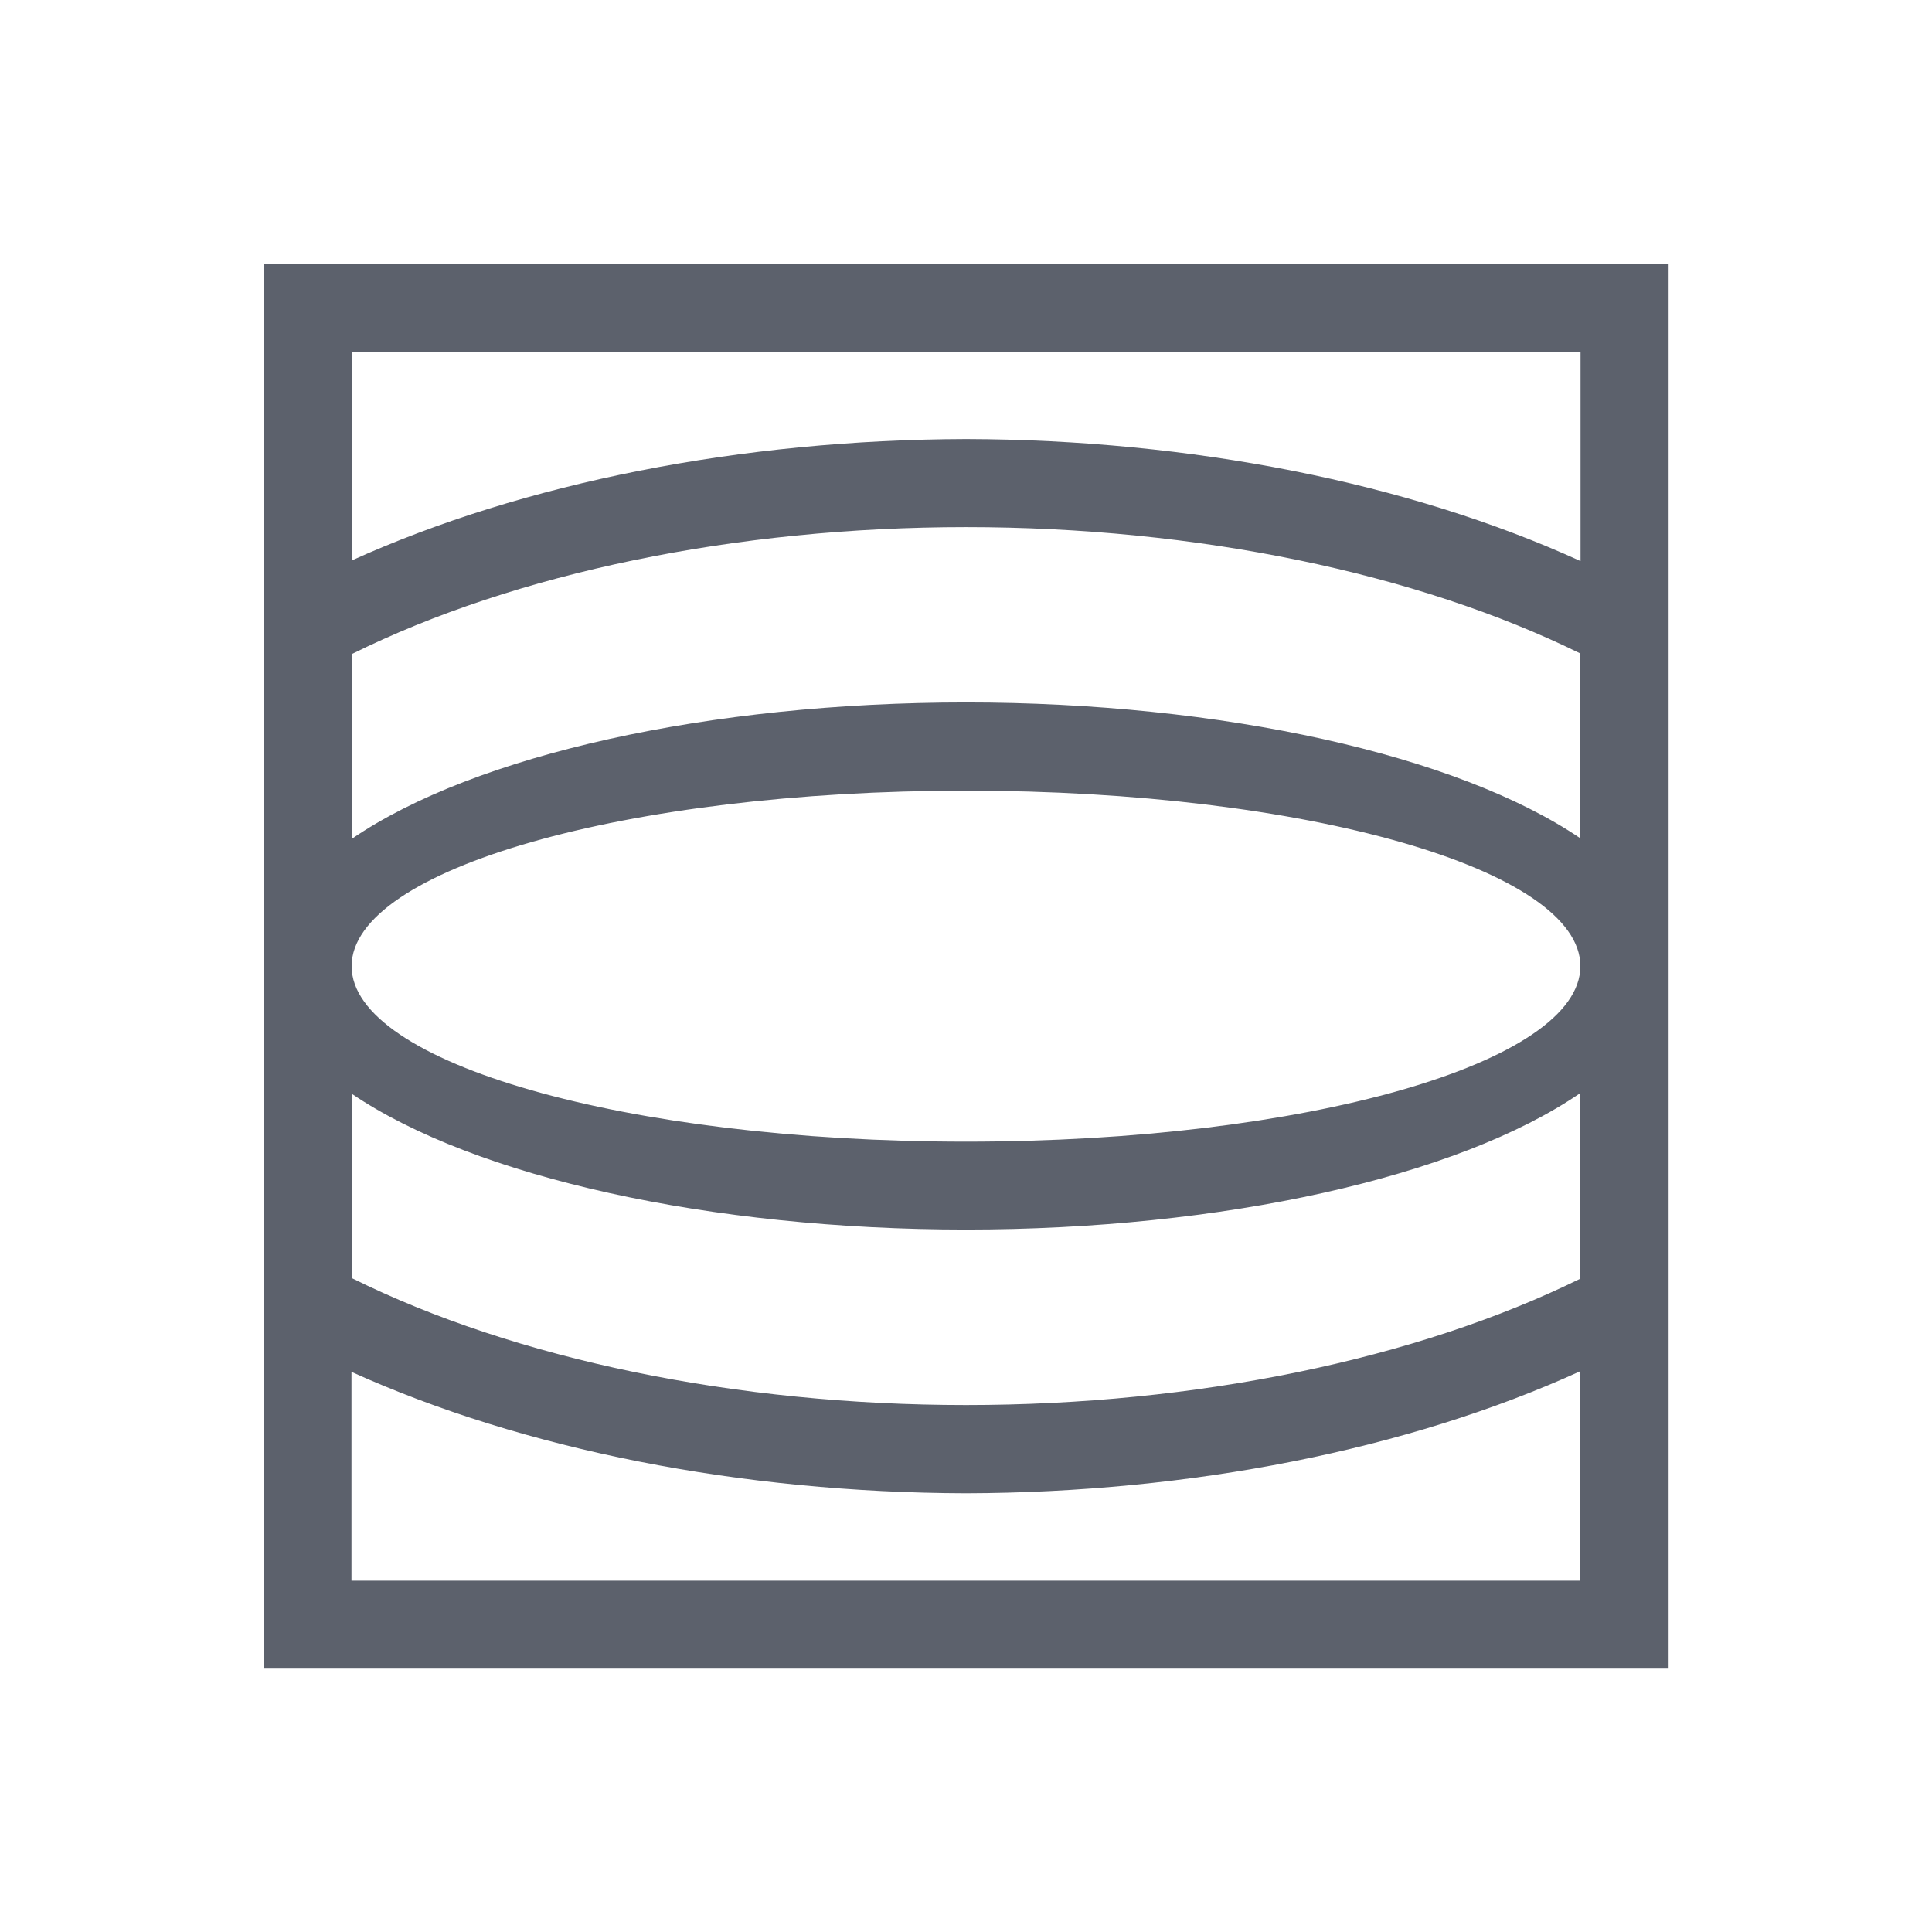 <svg height="12pt" viewBox="0 0 12 12" width="12pt" xmlns="http://www.w3.org/2000/svg"><path d="m1.637 1.637v8.727h8.727v-8.727zm.547.547h7.633v1.301c-1.07-.488-2.422-.754-3.816-.758-1.395.004-2.746.27-3.816.754zm3.816 1.09c1.43 0 2.801.285 3.816.785v1.148c-.766-.52-2.23-.844-3.816-.844-1.59 0-3.051.324-3.816.848v-1.148c1.016-.504 2.387-.789 3.816-.789zm0 1.637c2.109 0 3.816.488 3.816 1.09s-1.707 1.09-3.816 1.09-3.816-.488-3.816-1.09 1.707-1.09 3.816-1.09zm3.816 1.879v1.152c-1.016.5-2.387.785-3.816.785s-2.801-.285-3.816-.789v-1.145c.766.52 2.23.844 3.816.844 1.59 0 3.051-.324 3.816-.848zm0 1.727v1.301h-7.633v-1.297c1.07.484 2.422.75 3.816.754 1.395-.004 2.746-.27 3.816-.758zm0 0" fill="#5c616c"/></svg>